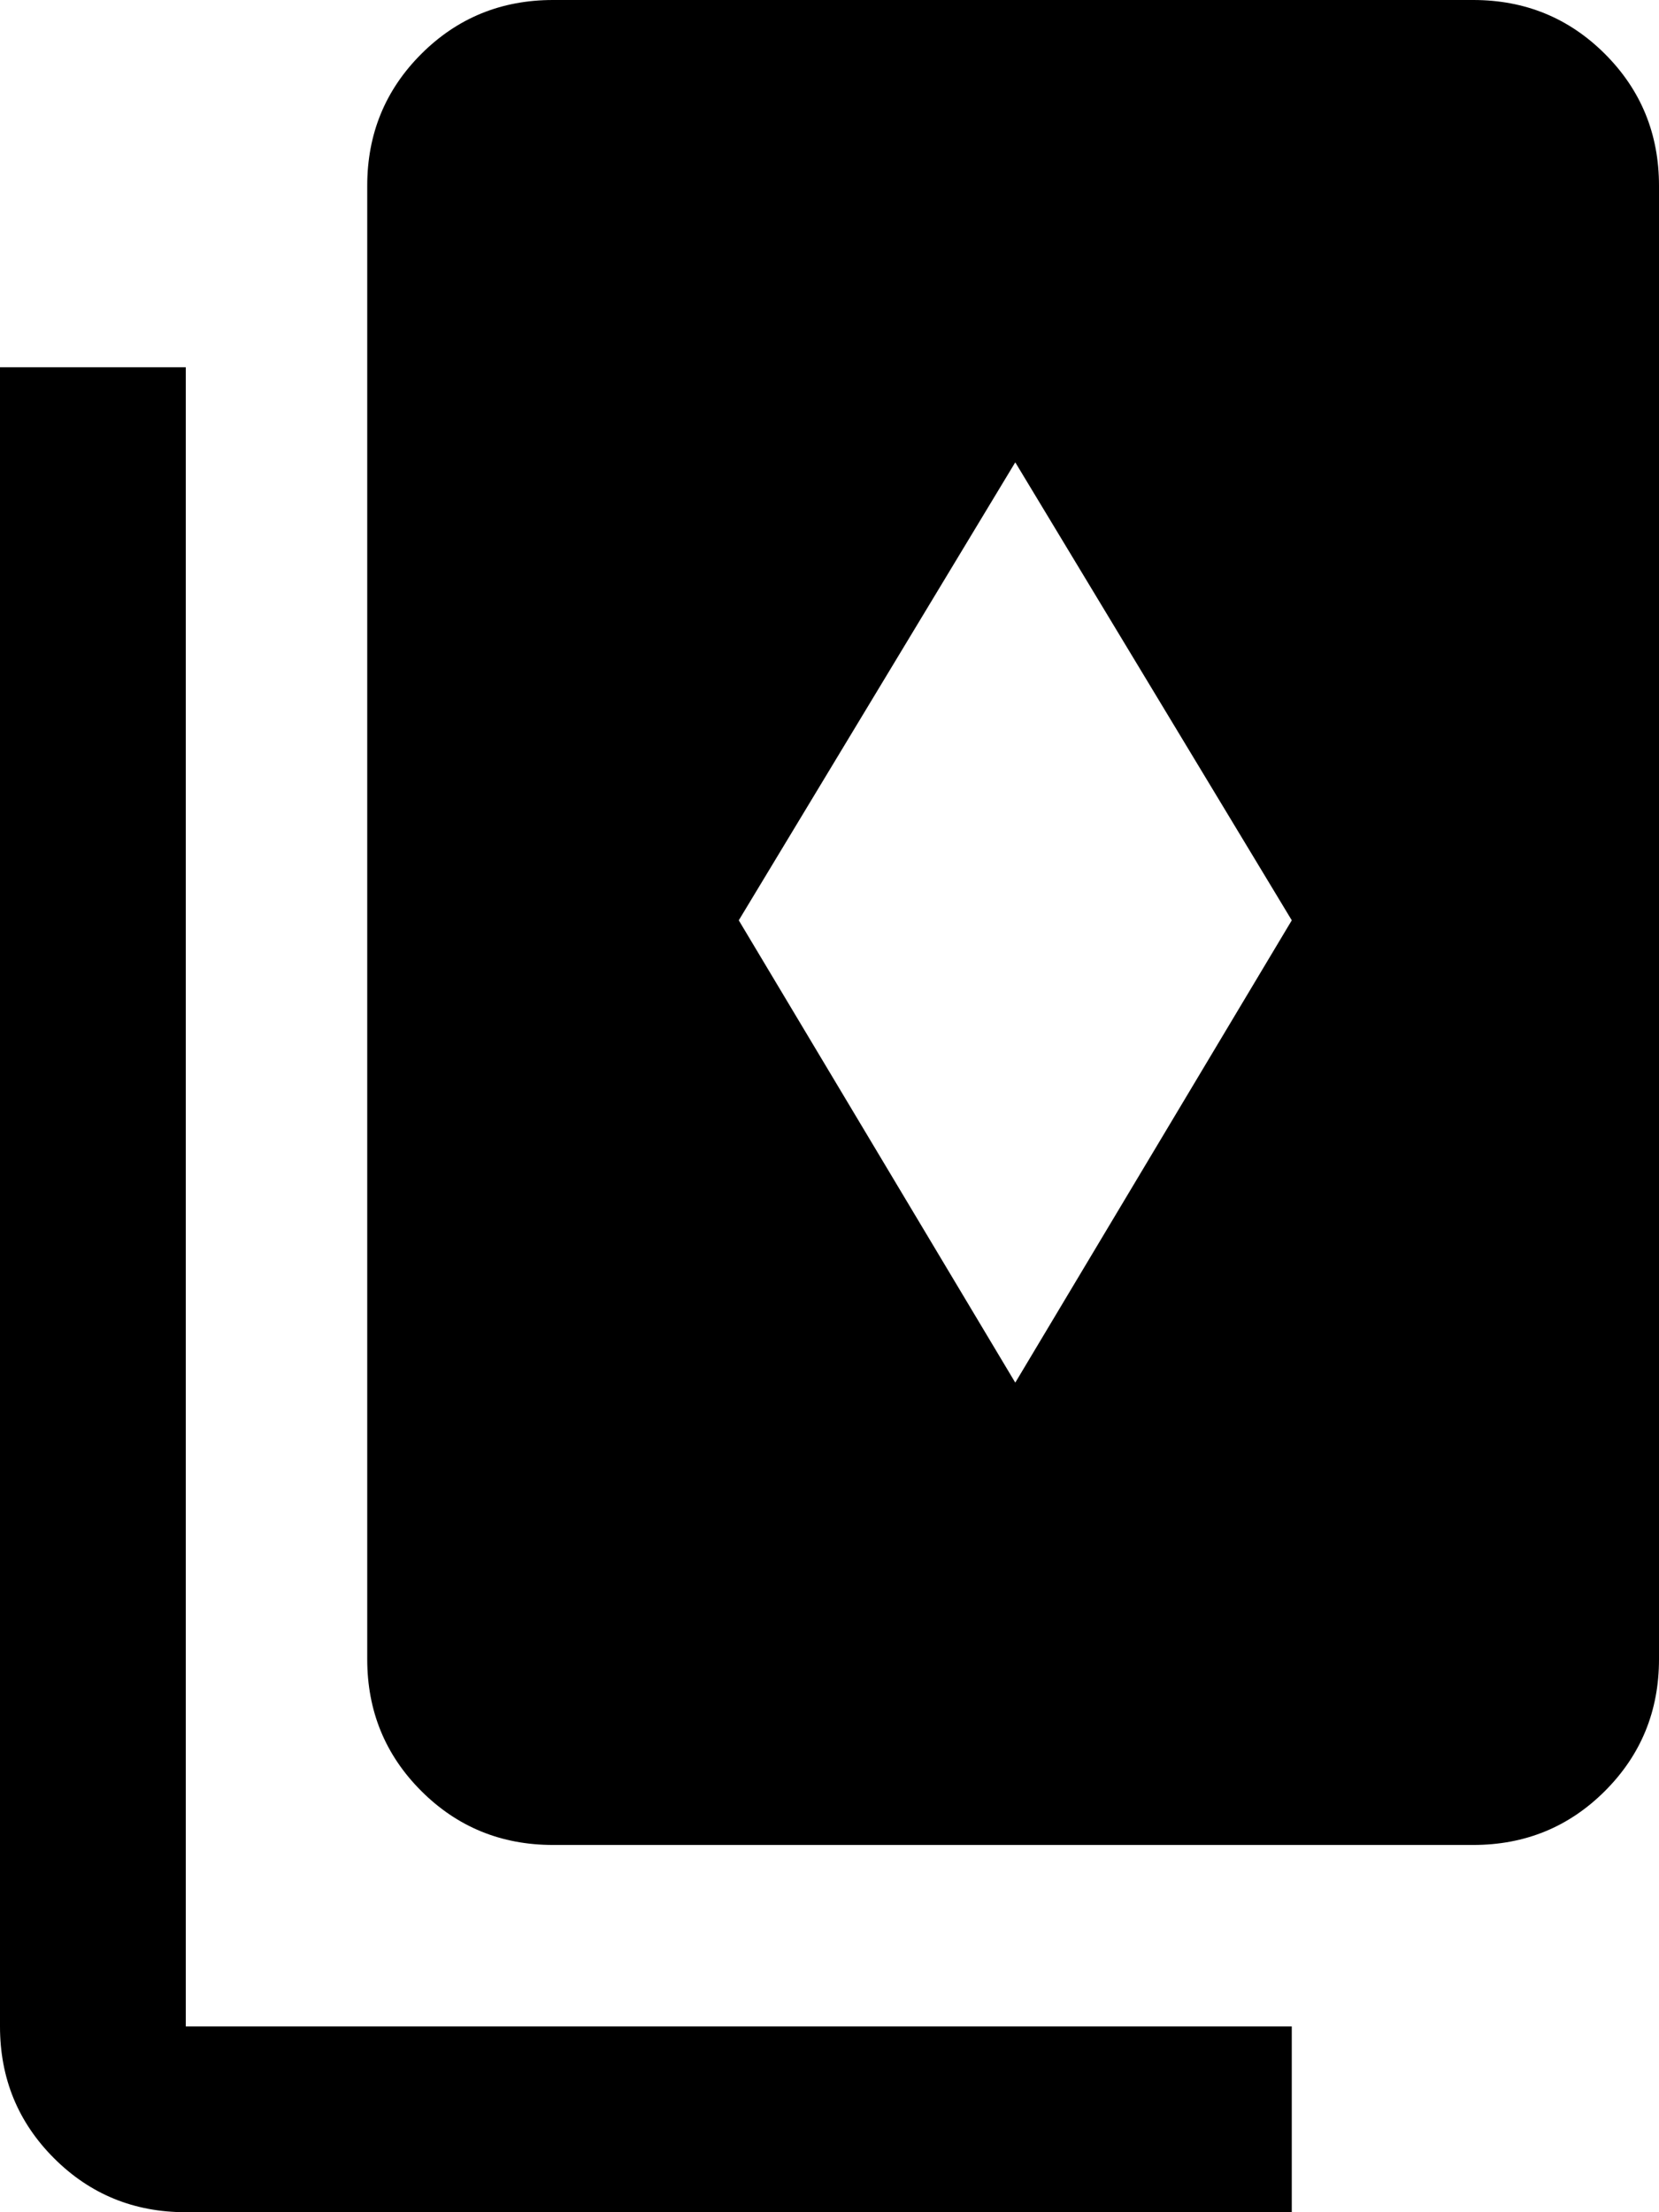 <svg xmlns="http://www.w3.org/2000/svg" viewBox="64 -64 384 512">
      <g transform="scale(1 -1) translate(0 -384)">
        <path d="M64 363V-21Q64 -39 76.5 -51.5Q89 -64 107 -64H363V-21H107V363ZM405 448H192Q174 448 161.5 435.5Q149 423 149 405V64Q149 46 161.5 33.5Q174 21 192 21H405Q423 21 435.5 33.5Q448 46 448 64V405Q448 423 435.5 435.5Q423 448 405 448ZM299 128 235 235 299 341 363 235Z" />
      </g>
    </svg>